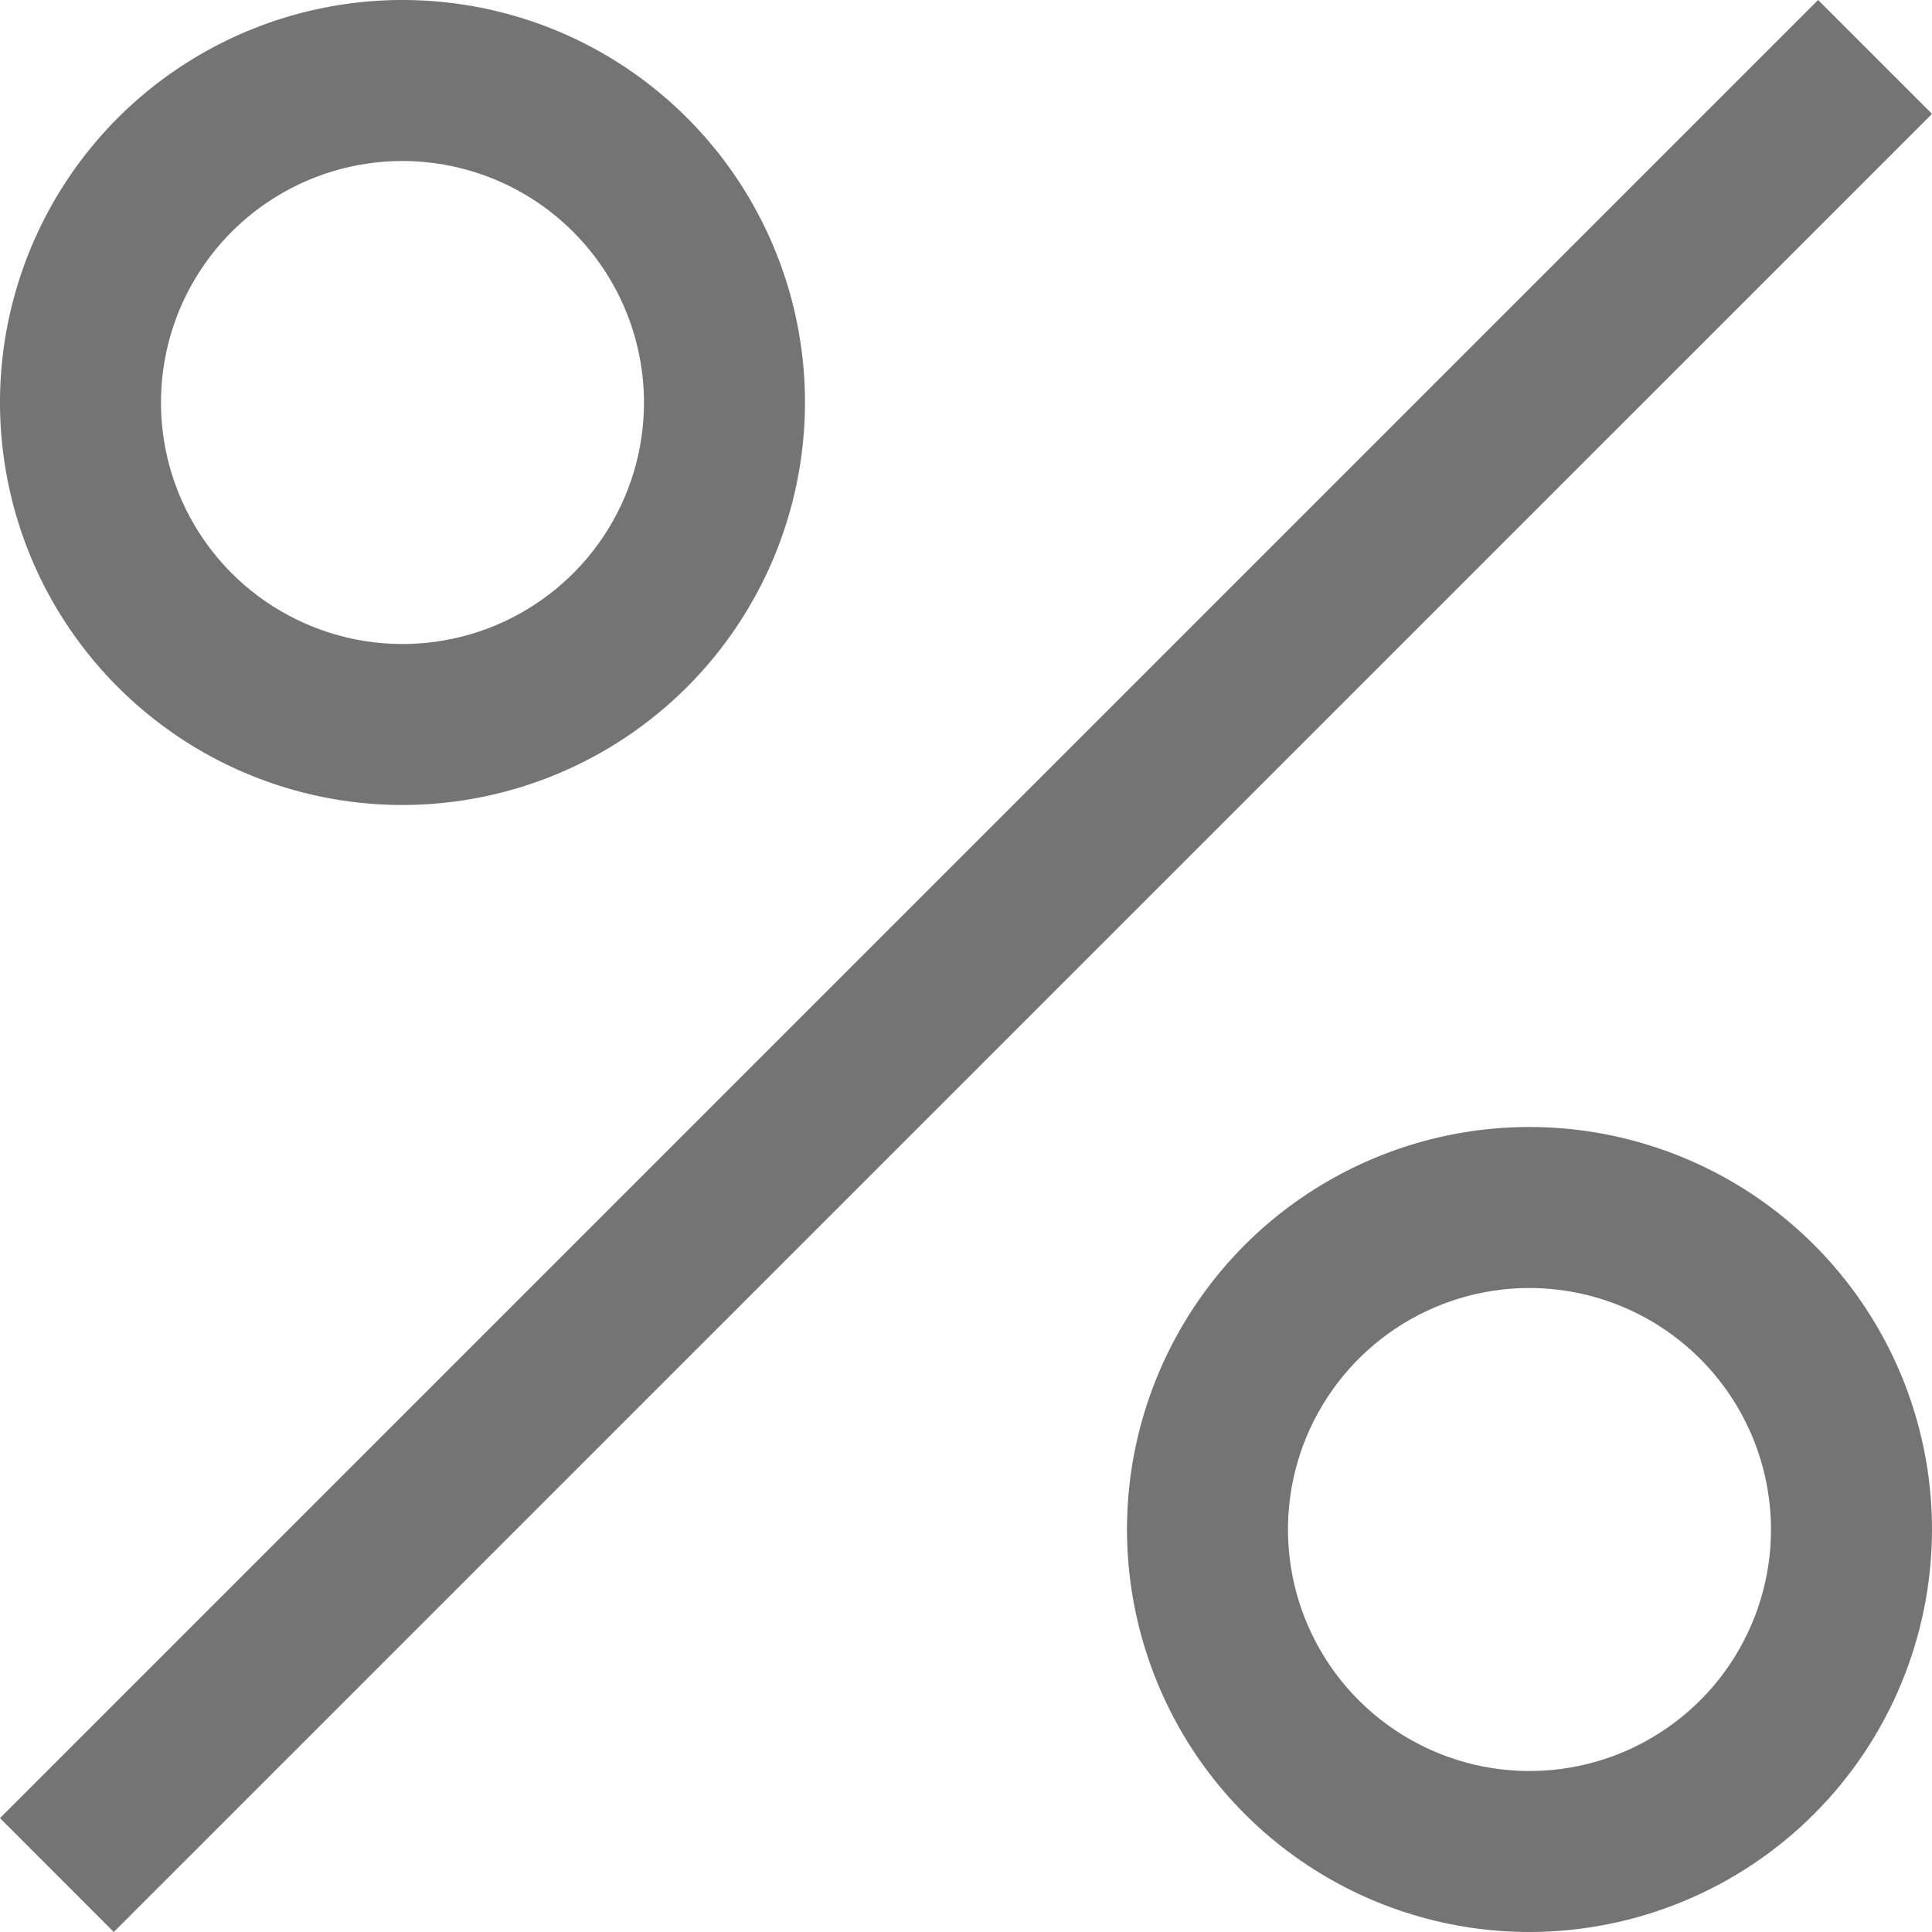 <svg width="18" height="18" viewBox="0 0 18 18" fill="none" xmlns="http://www.w3.org/2000/svg">
<path d="M3.75 7.5C3.008 7.5 2.283 7.28 1.667 6.868C1.05 6.456 0.569 5.87 0.285 5.185C0.002 4.5 -0.073 3.746 0.072 3.018C0.217 2.291 0.574 1.623 1.098 1.098C1.623 0.574 2.291 0.217 3.018 0.072C3.746 -0.073 4.5 0.002 5.185 0.285C5.87 0.569 6.456 1.05 6.868 1.667C7.28 2.283 7.5 3.008 7.5 3.75C7.499 4.744 7.104 5.698 6.401 6.401C5.698 7.104 4.744 7.499 3.75 7.5ZM3.75 1.5C3.305 1.5 2.87 1.632 2.5 1.879C2.13 2.126 1.842 2.478 1.671 2.889C1.501 3.3 1.456 3.752 1.543 4.189C1.63 4.625 1.844 5.026 2.159 5.341C2.474 5.656 2.875 5.87 3.311 5.957C3.748 6.044 4.2 5.999 4.611 5.829C5.022 5.658 5.374 5.37 5.621 5C5.868 4.63 6 4.195 6 3.75C5.999 3.153 5.762 2.582 5.34 2.16C4.919 1.738 4.347 1.501 3.75 1.5ZM1.66943e-06 16.939L16.939 1.66943e-06L18 1.061L1.06 18L1.66943e-06 16.939ZM14.25 18C13.508 18 12.783 17.78 12.167 17.368C11.55 16.956 11.069 16.37 10.786 15.685C10.502 15 10.427 14.246 10.572 13.518C10.717 12.791 11.074 12.123 11.598 11.598C12.123 11.074 12.791 10.717 13.518 10.572C14.246 10.427 15 10.502 15.685 10.786C16.37 11.069 16.956 11.55 17.368 12.167C17.78 12.783 18 13.508 18 14.25C17.999 15.244 17.604 16.198 16.901 16.901C16.198 17.604 15.244 17.999 14.25 18ZM14.25 12C13.805 12 13.37 12.132 13 12.379C12.63 12.626 12.342 12.978 12.171 13.389C12.001 13.8 11.956 14.252 12.043 14.689C12.13 15.125 12.344 15.526 12.659 15.841C12.974 16.156 13.375 16.37 13.811 16.457C14.248 16.544 14.7 16.499 15.111 16.329C15.522 16.158 15.874 15.87 16.121 15.5C16.368 15.13 16.5 14.695 16.5 14.25C16.499 13.653 16.262 13.082 15.84 12.66C15.418 12.238 14.847 12.001 14.25 12Z" fill="#747475"/>
</svg>
